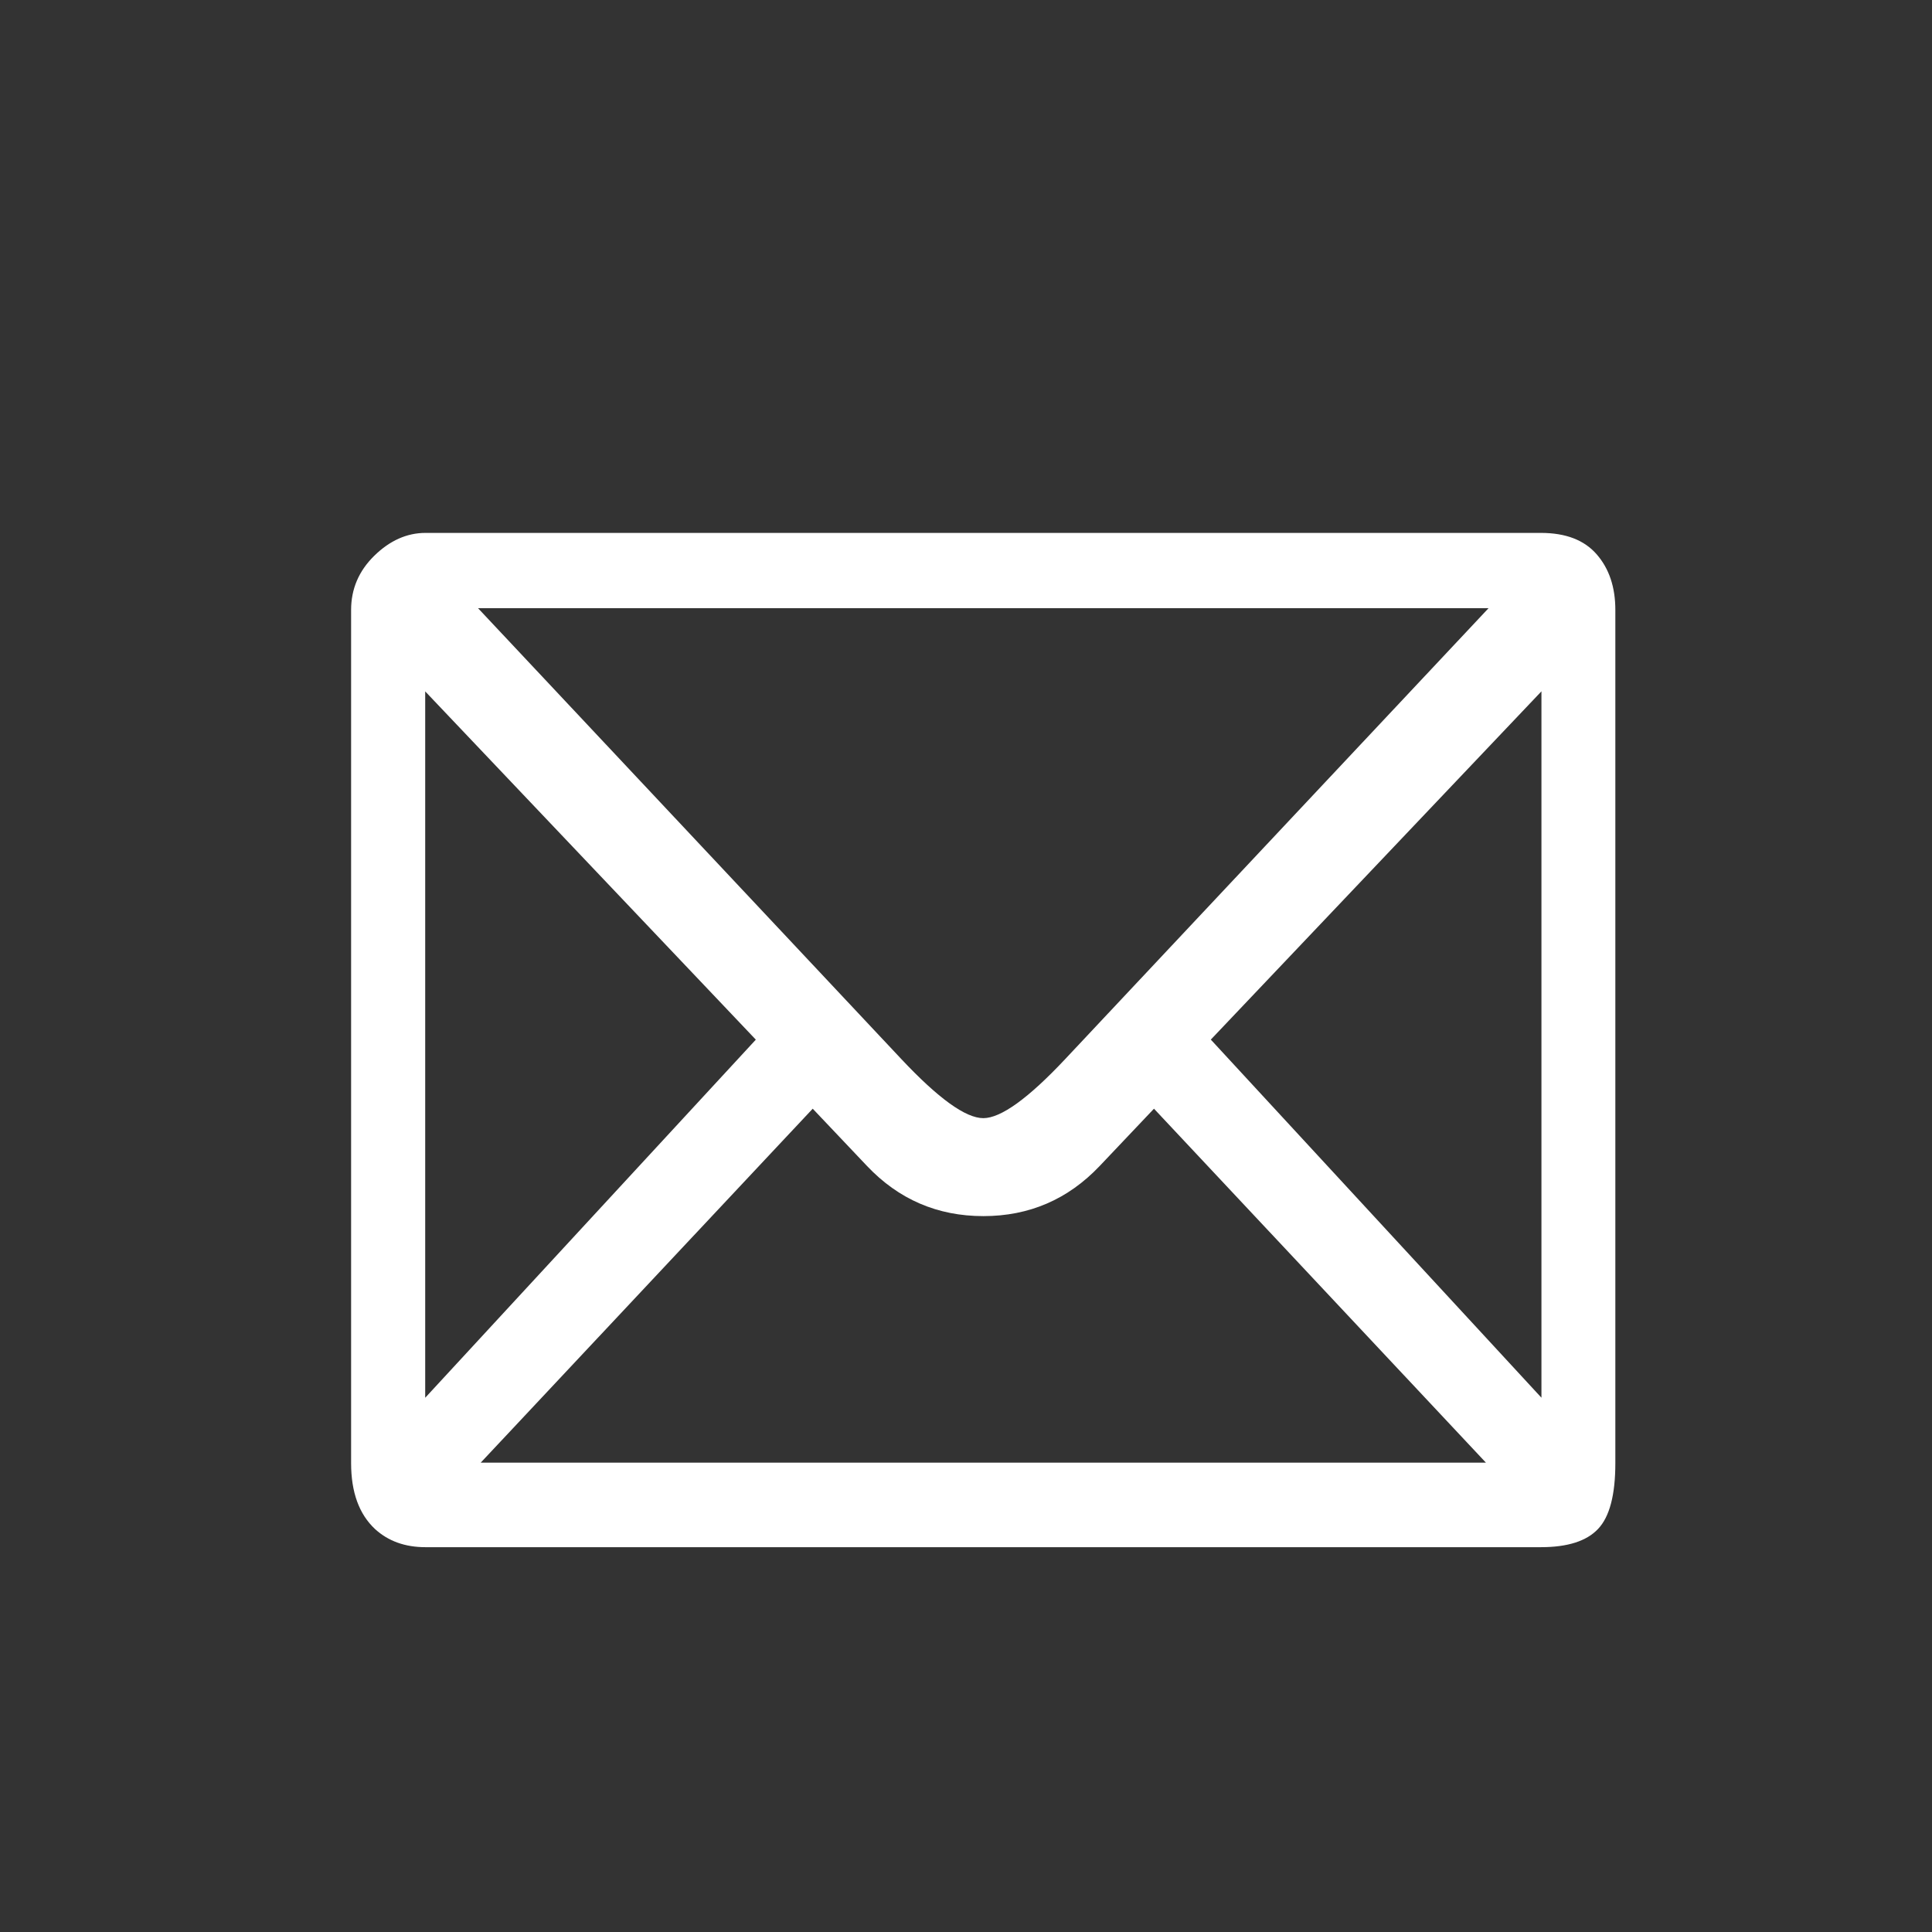 <?xml version="1.0" encoding="utf-8"?>
<!-- Generator: Adobe Illustrator 16.0.0, SVG Export Plug-In . SVG Version: 6.00 Build 0)  -->
<!DOCTYPE svg PUBLIC "-//W3C//DTD SVG 1.1//EN" "http://www.w3.org/Graphics/SVG/1.1/DTD/svg11.dtd">
<svg version="1.1" id="Capa_1" xmlns="http://www.w3.org/2000/svg" xmlns:xlink="http://www.w3.org/1999/xlink" x="0px" y="0px"
	 width="39.426px" height="39.426px" viewBox="0 0 39.426 39.426" enable-background="new 0 0 39.426 39.426" xml:space="preserve">
<rect x="0" y="0" width="39.426" height="39.426" fill="#333333" stroke="none"/>
<path fill="#FFFFFF" d="M32.964,29.859c0,0.649-0.118,1.096-0.354,1.343c-0.234,0.248-0.623,0.371-1.164,0.371H8.682
	c-0.416,0-0.759-0.123-1.03-0.371c-0.325-0.305-0.487-0.752-0.487-1.343V12.445c0-0.425,0.157-0.795,0.474-1.105
	c0.315-0.308,0.664-0.465,1.043-0.465h22.764c0.506,0,0.885,0.146,1.138,0.438c0.253,0.29,0.38,0.668,0.38,1.133V29.859
	L32.964,29.859z M15.424,21.216l-6.747-7.107v14.415L15.424,21.216L15.424,21.216z M30.377,12.411H9.755l8.638,9.201
	c0.755,0.804,1.313,1.206,1.673,1.206c0.358,0,0.917-0.402,1.672-1.206L30.377,12.411L30.377,12.411z M30.323,29.848l-6.774-7.223
	l-1.107,1.168c-0.648,0.683-1.439,1.024-2.375,1.024c-0.937,0-1.729-0.342-2.375-1.024l-1.107-1.168l-6.775,7.223H30.323
	L30.323,29.848z M31.456,28.523V14.108l-6.747,7.107L31.456,28.523L31.456,28.523z"/>
</svg>
